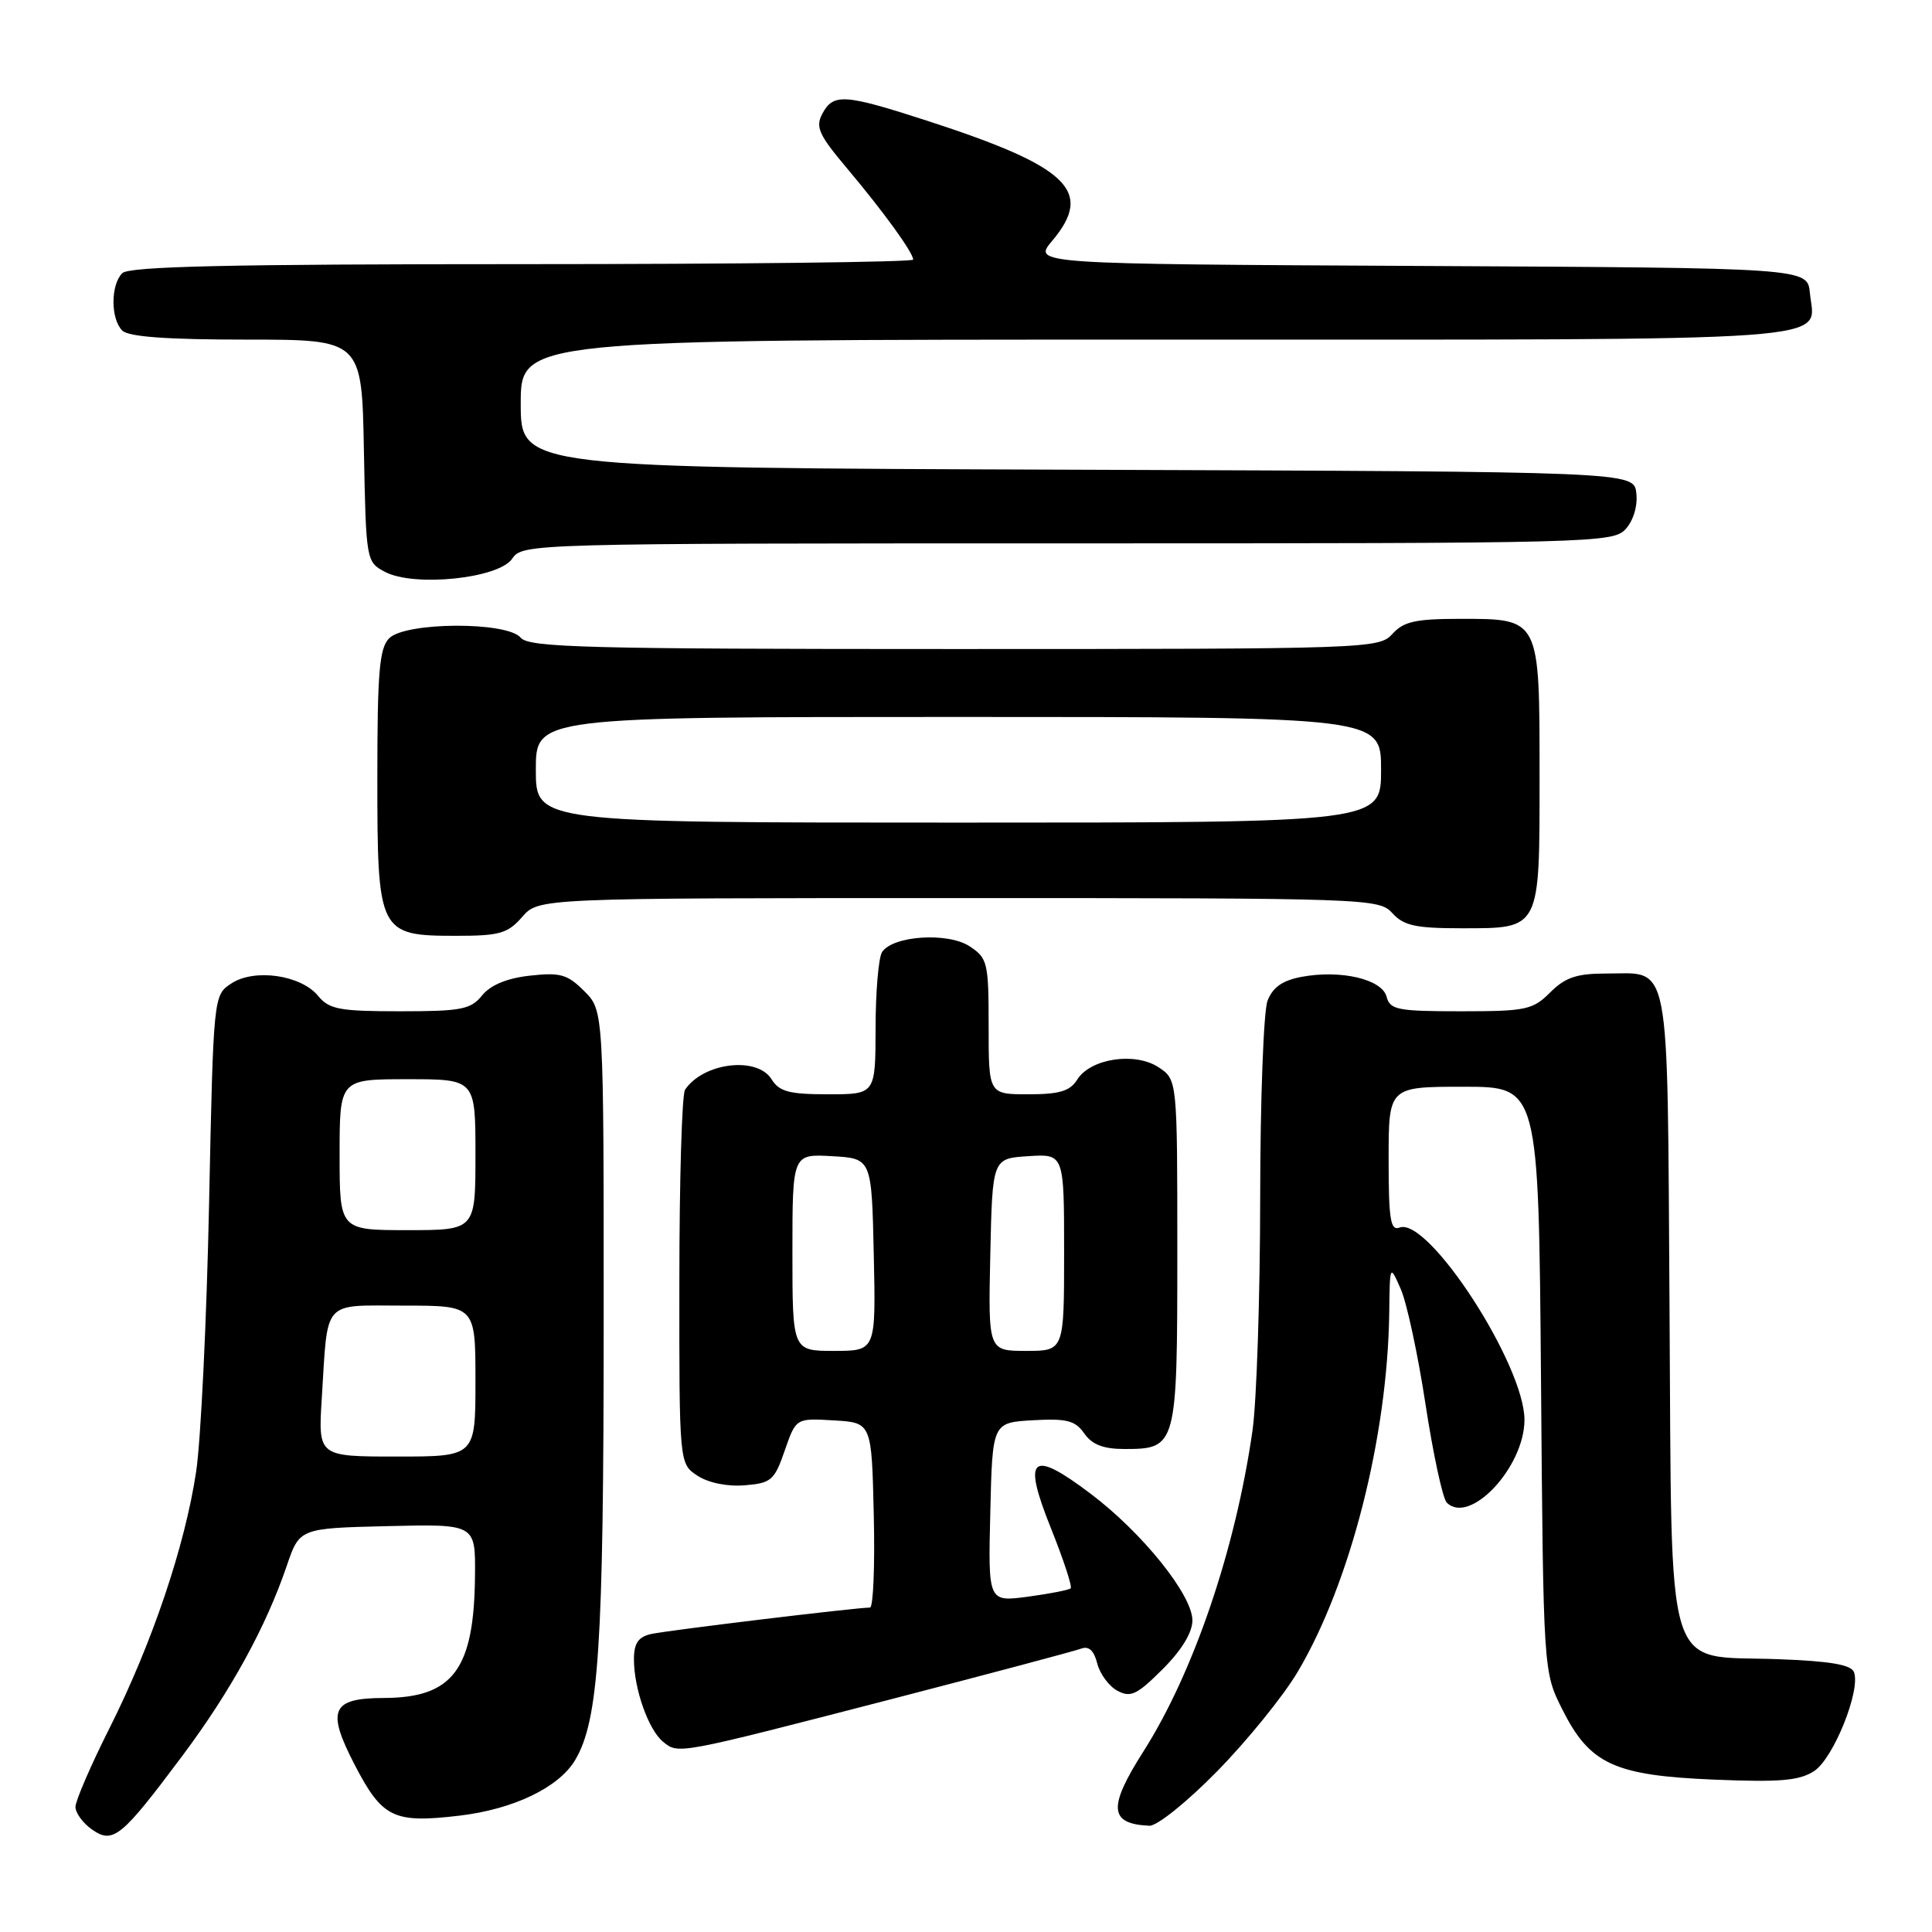 <?xml version="1.0" encoding="UTF-8" standalone="no"?>
<!DOCTYPE svg PUBLIC "-//W3C//DTD SVG 1.1//EN" "http://www.w3.org/Graphics/SVG/1.1/DTD/svg11.dtd" >
<svg xmlns="http://www.w3.org/2000/svg" xmlns:xlink="http://www.w3.org/1999/xlink" version="1.1" viewBox="0 0 256 256">
 <g >
 <path fill="currentColor"
d=" M 24.25 232.54 C 30.61 224.01 35.25 215.55 37.99 207.50 C 39.69 202.50 39.69 202.50 51.34 202.22 C 63.00 201.94 63.00 201.94 62.94 208.72 C 62.84 221.20 60.05 224.96 50.87 224.99 C 43.89 225.01 43.22 226.58 47.04 233.93 C 50.66 240.88 52.16 241.61 60.83 240.59 C 68.02 239.75 74.07 236.85 76.22 233.20 C 79.34 227.92 79.98 218.15 79.99 175.70 C 80.00 133.91 80.00 133.91 77.42 131.33 C 75.19 129.10 74.24 128.83 70.21 129.28 C 67.16 129.62 65.00 130.52 63.88 131.90 C 62.38 133.76 61.12 134.00 53.00 134.00 C 44.99 134.00 43.61 133.74 42.16 131.97 C 39.89 129.19 33.72 128.30 30.66 130.31 C 28.28 131.87 28.28 131.87 27.70 159.68 C 27.38 174.98 26.61 190.88 25.99 195.00 C 24.51 204.85 20.16 217.73 14.54 228.93 C 12.04 233.89 10.00 238.62 10.00 239.42 C 10.00 240.23 10.99 241.58 12.19 242.42 C 14.99 244.38 16.08 243.48 24.25 232.54 Z  M 161.31 234.67 C 165.27 230.63 170.04 224.74 171.92 221.58 C 178.90 209.86 183.85 190.47 184.08 174.00 C 184.16 167.50 184.16 167.50 185.62 170.84 C 186.42 172.67 187.90 179.57 188.90 186.15 C 189.91 192.74 191.17 198.57 191.70 199.10 C 194.74 202.14 201.99 194.42 202.00 188.14 C 202.00 180.84 189.25 161.20 185.45 162.66 C 184.24 163.12 184.00 161.59 184.00 153.61 C 184.00 144.00 184.00 144.00 193.94 144.00 C 203.87 144.00 203.87 144.00 204.19 182.75 C 204.50 221.50 204.50 221.50 207.00 226.48 C 210.65 233.77 213.89 235.26 227.13 235.81 C 235.89 236.17 238.43 235.95 240.39 234.67 C 242.95 232.99 246.58 223.96 245.66 221.56 C 245.28 220.58 242.48 220.10 235.60 219.85 C 220.33 219.29 221.56 223.27 221.22 173.22 C 220.91 126.05 221.47 129.00 212.76 129.00 C 208.92 129.00 207.39 129.52 205.41 131.50 C 203.10 133.81 202.20 134.00 193.57 134.00 C 185.18 134.00 184.18 133.80 183.73 132.07 C 183.12 129.74 177.65 128.47 172.45 129.44 C 169.92 129.92 168.64 130.82 167.95 132.62 C 167.43 134.00 166.99 145.79 166.98 158.82 C 166.97 171.84 166.51 185.65 165.97 189.50 C 163.73 205.25 158.16 221.63 151.50 232.09 C 146.78 239.50 146.96 241.69 152.31 241.92 C 153.32 241.96 157.35 238.72 161.31 234.67 Z  M 118.14 225.14 C 131.14 221.77 142.45 218.76 143.27 218.45 C 144.27 218.07 144.96 218.71 145.39 220.41 C 145.74 221.80 146.94 223.43 148.07 224.04 C 149.82 224.97 150.67 224.56 154.05 221.18 C 156.57 218.67 158.00 216.32 158.00 214.71 C 158.00 211.35 151.38 203.11 144.52 197.93 C 136.63 191.97 135.44 192.99 139.24 202.46 C 140.91 206.63 142.10 210.23 141.87 210.46 C 141.65 210.68 139.09 211.18 136.20 211.57 C 130.93 212.27 130.93 212.27 131.22 200.38 C 131.50 188.50 131.50 188.50 136.87 188.19 C 141.35 187.94 142.47 188.22 143.67 189.94 C 144.70 191.42 146.21 192.00 148.99 192.00 C 155.92 192.00 156.00 191.71 156.00 165.95 C 156.00 143.05 156.00 143.05 153.50 141.41 C 150.37 139.36 144.48 140.26 142.74 143.05 C 141.78 144.58 140.39 145.00 136.26 145.00 C 131.00 145.00 131.00 145.00 131.00 136.02 C 131.00 127.53 130.86 126.96 128.48 125.39 C 125.58 123.49 118.26 123.98 116.87 126.17 C 116.41 126.90 116.02 131.44 116.02 136.25 C 116.00 145.00 116.00 145.00 109.74 145.00 C 104.56 145.00 103.26 144.65 102.23 143.00 C 100.32 139.93 93.17 140.80 90.77 144.40 C 90.36 145.00 90.02 156.40 90.02 169.73 C 90.00 193.95 90.00 193.95 92.42 195.54 C 93.88 196.49 96.38 197.00 98.67 196.81 C 102.19 196.53 102.62 196.15 103.98 192.21 C 105.47 187.91 105.47 187.91 110.48 188.21 C 115.50 188.50 115.50 188.50 115.78 200.75 C 115.94 207.49 115.71 213.00 115.28 213.01 C 113.27 213.03 88.24 216.06 86.25 216.52 C 84.57 216.91 84.00 217.75 84.00 219.87 C 84.00 223.78 85.93 229.24 87.88 230.81 C 89.91 232.46 89.67 232.50 118.14 225.14 Z  M 69.19 121.50 C 71.36 119.00 71.36 119.00 127.03 119.00 C 181.42 119.00 182.73 119.05 184.50 121.00 C 185.99 122.65 187.58 123.00 193.58 123.00 C 204.19 123.00 204.00 123.37 204.00 102.76 C 204.00 81.85 204.08 82.00 193.50 82.00 C 187.58 82.00 185.99 82.35 184.50 84.00 C 182.73 85.95 181.42 86.00 126.47 86.00 C 77.71 86.00 70.08 85.80 69.00 84.50 C 67.21 82.34 53.75 82.40 51.57 84.57 C 50.27 85.88 50.00 89.02 50.00 103.07 C 50.00 123.67 50.17 124.00 60.51 124.00 C 66.20 124.00 67.28 123.69 69.19 121.50 Z  M 67.87 74.03 C 69.23 72.02 70.05 72.00 141.47 72.00 C 211.31 72.00 213.75 71.94 215.42 70.09 C 216.44 68.96 217.02 67.02 216.82 65.34 C 216.50 62.50 216.50 62.50 142.75 62.24 C 69.00 61.99 69.00 61.99 69.00 53.49 C 69.00 45.00 69.00 45.00 153.38 45.00 C 246.22 45.00 240.45 45.41 239.82 38.82 C 239.50 35.50 239.50 35.50 188.17 35.24 C 136.84 34.98 136.84 34.98 139.42 31.91 C 144.98 25.31 141.62 22.09 122.85 16.00 C 111.87 12.44 110.42 12.35 108.97 15.06 C 108.02 16.83 108.49 17.86 112.24 22.31 C 117.04 28.01 121.00 33.47 121.00 34.40 C 121.00 34.73 97.69 35.00 69.20 35.00 C 30.24 35.00 17.10 35.30 16.20 36.20 C 14.65 37.75 14.65 42.25 16.20 43.80 C 17.03 44.63 22.13 45.00 32.67 45.00 C 47.95 45.00 47.95 45.00 48.22 59.72 C 48.50 74.28 48.53 74.46 51.00 75.77 C 54.85 77.82 66.09 76.66 67.87 74.03 Z  M 42.64 185.25 C 43.47 172.02 42.59 173.00 53.52 173.00 C 63.00 173.00 63.00 173.00 63.00 183.00 C 63.00 193.00 63.00 193.00 52.58 193.00 C 42.15 193.00 42.15 193.00 42.64 185.25 Z  M 45.00 153.00 C 45.00 143.00 45.00 143.00 54.00 143.00 C 63.00 143.00 63.00 143.00 63.00 153.00 C 63.00 163.00 63.00 163.00 54.00 163.00 C 45.00 163.00 45.00 163.00 45.00 153.00 Z  M 105.00 165.95 C 105.00 152.90 105.00 152.90 110.25 153.20 C 115.50 153.50 115.50 153.50 115.78 166.25 C 116.06 179.00 116.06 179.00 110.53 179.00 C 105.00 179.00 105.00 179.00 105.00 165.95 Z  M 131.22 166.25 C 131.50 153.50 131.50 153.50 136.25 153.20 C 141.00 152.89 141.00 152.89 141.00 165.95 C 141.00 179.00 141.00 179.00 135.97 179.00 C 130.94 179.00 130.94 179.00 131.22 166.25 Z  M 71.00 102.00 C 71.00 95.00 71.00 95.00 127.00 95.00 C 183.00 95.00 183.00 95.00 183.00 102.00 C 183.00 109.00 183.00 109.00 127.00 109.00 C 71.00 109.00 71.00 109.00 71.00 102.00 Z "/>
</g>
</svg>